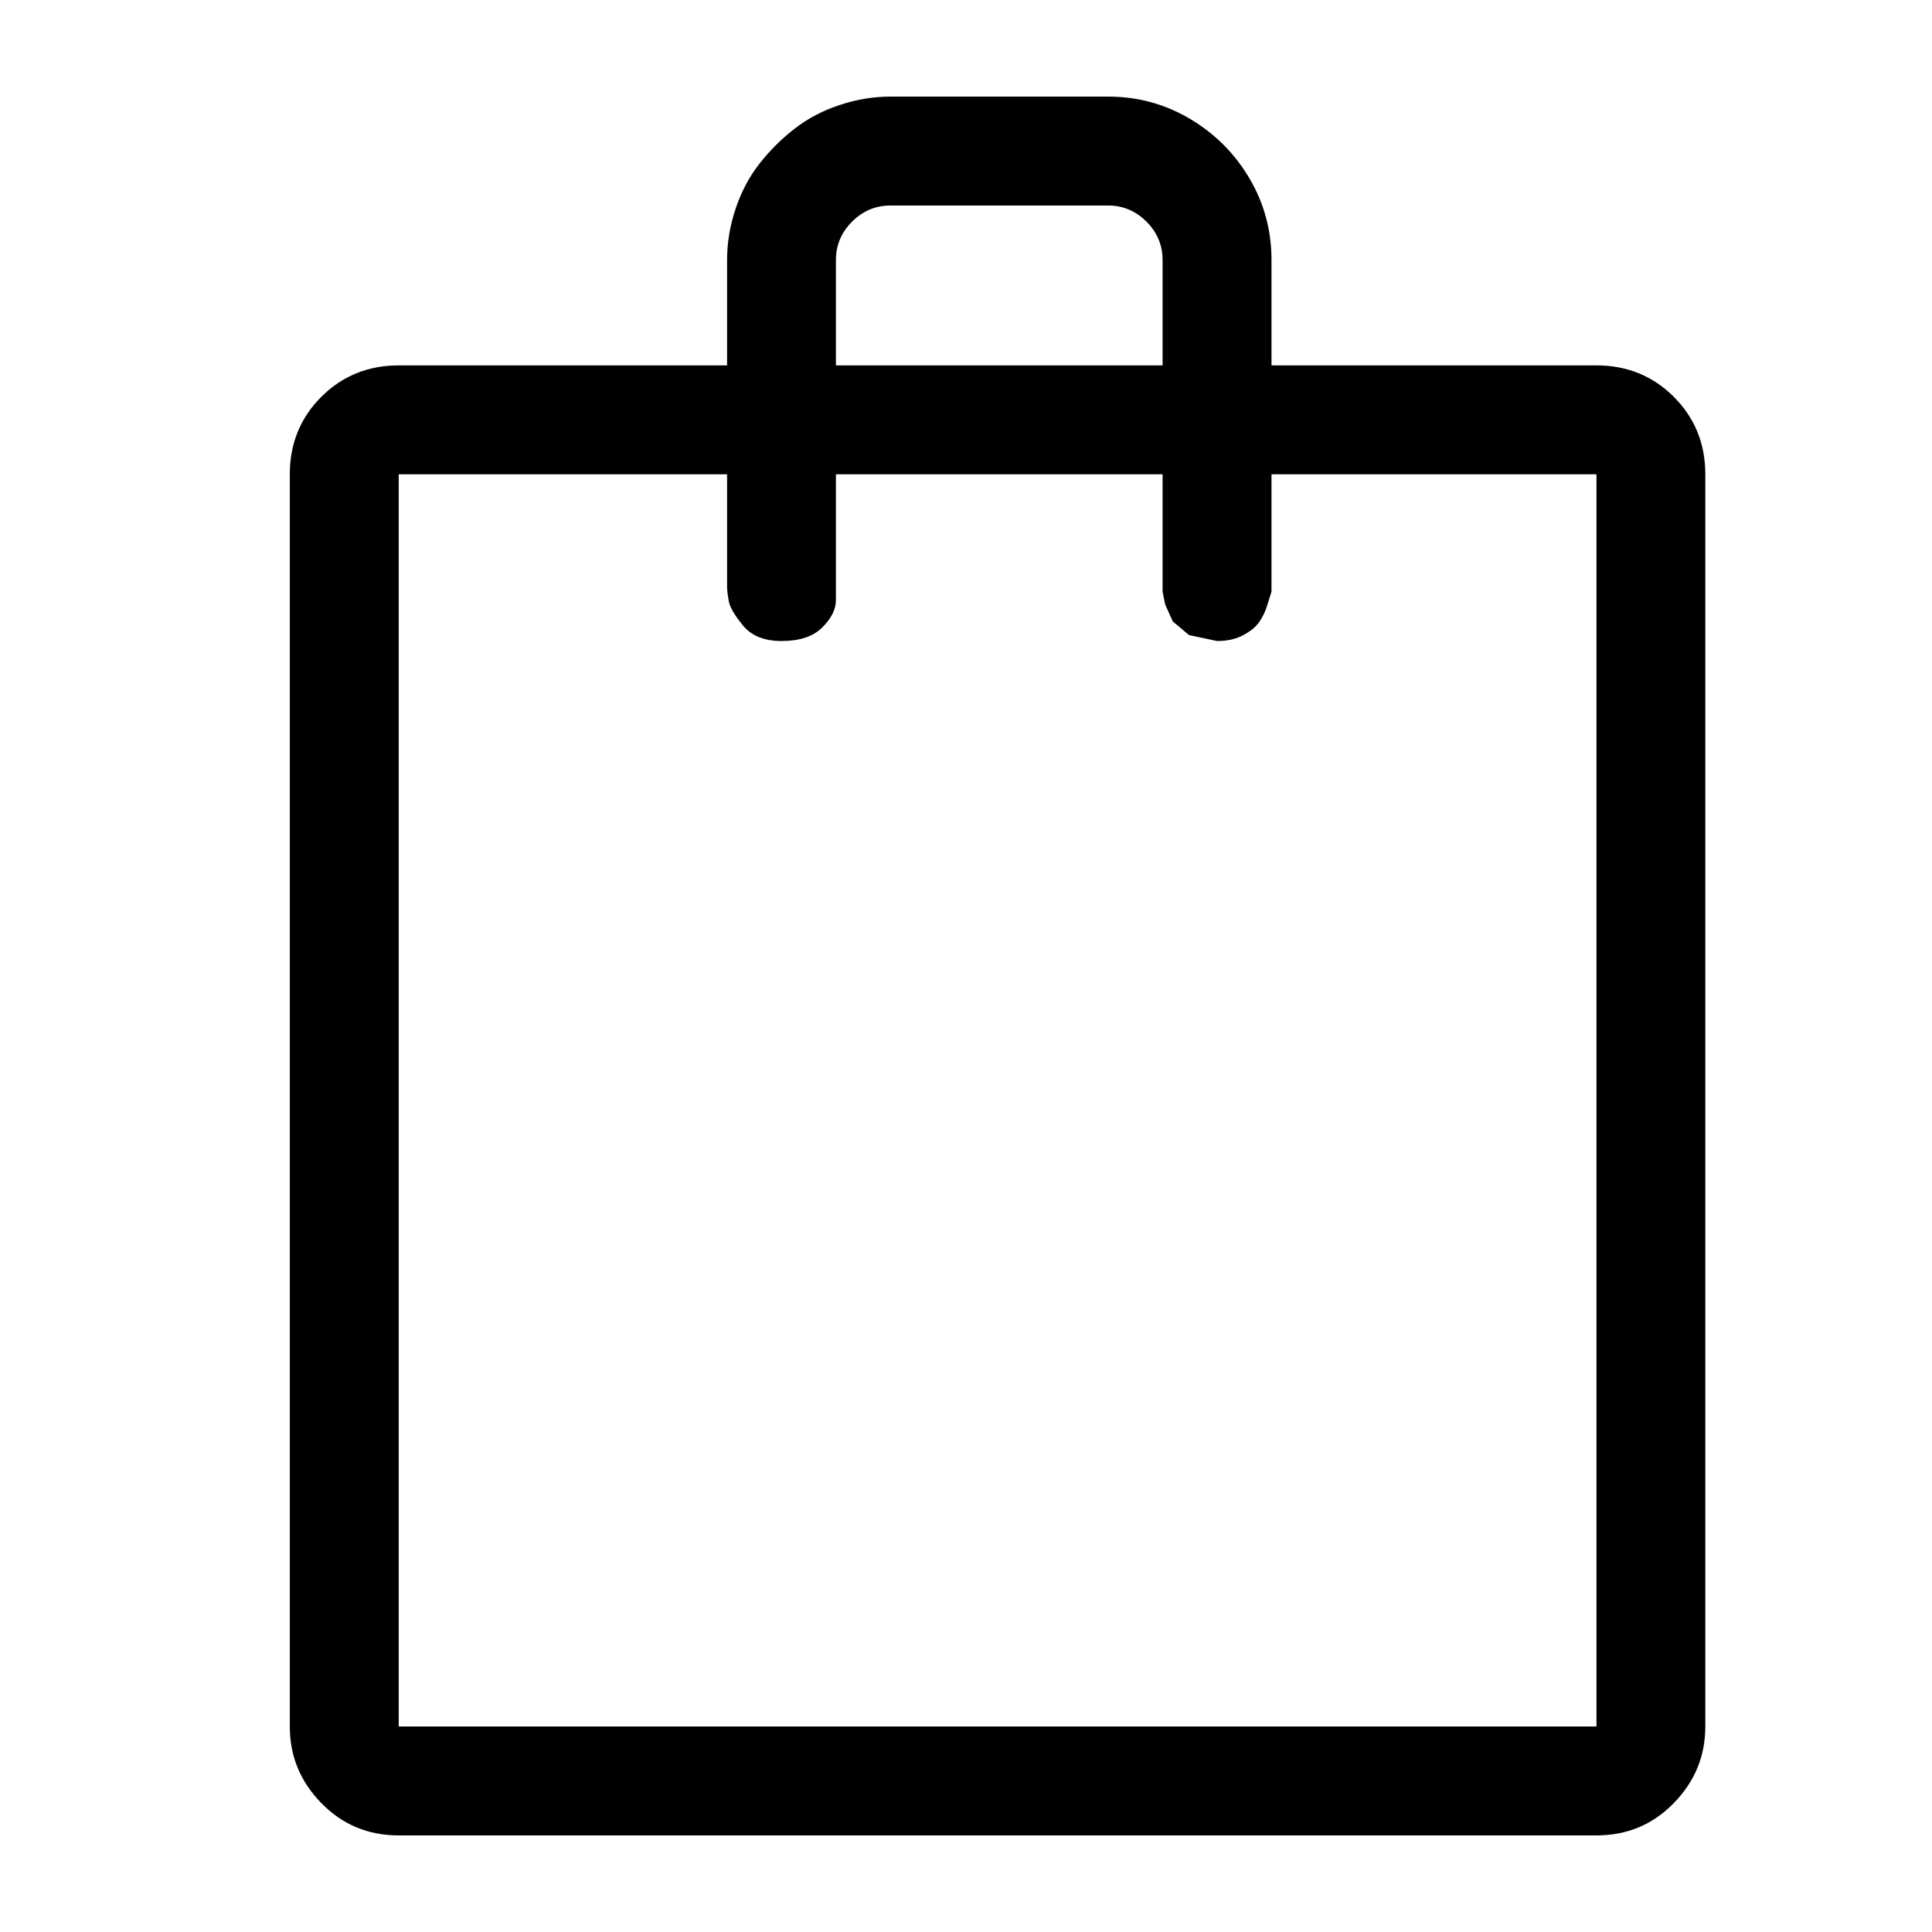 <svg width="24" height="24" viewBox="0 0 24 24" fill="none" xmlns="http://www.w3.org/2000/svg">
<path d="M19.832 4.539H15.795V3.229C15.795 2.863 15.703 2.524 15.52 2.214C15.337 1.905 15.09 1.658 14.78 1.475C14.47 1.292 14.132 1.2 13.766 1.2H11.061C10.849 1.2 10.638 1.235 10.427 1.306C10.215 1.376 10.028 1.475 9.867 1.602C9.704 1.728 9.56 1.873 9.433 2.035C9.306 2.197 9.208 2.384 9.137 2.595C9.067 2.806 9.032 3.018 9.032 3.229V4.539H4.953C4.572 4.539 4.252 4.67 3.991 4.93C3.73 5.191 3.6 5.512 3.6 5.892V21.447C3.6 21.814 3.73 22.131 3.991 22.398C4.252 22.666 4.572 22.8 4.953 22.8H19.832C20.212 22.8 20.533 22.666 20.793 22.398C21.054 22.131 21.184 21.814 21.184 21.447V5.892C21.184 5.512 21.054 5.191 20.793 4.93C20.533 4.67 20.212 4.539 19.832 4.539ZM10.384 3.229C10.384 3.046 10.451 2.887 10.585 2.753C10.719 2.62 10.877 2.553 11.061 2.553H13.766C13.949 2.553 14.108 2.62 14.242 2.753C14.375 2.887 14.442 3.046 14.442 3.229V4.539H10.384V3.229ZM19.832 21.447H4.953V5.892H9.032V7.287C9.032 7.329 9.039 7.389 9.053 7.467C9.067 7.544 9.127 7.646 9.232 7.773C9.338 7.9 9.497 7.963 9.708 7.963C9.933 7.963 10.102 7.907 10.215 7.794C10.328 7.681 10.384 7.569 10.384 7.456V5.892H14.442V7.35L14.474 7.509L14.569 7.72L14.77 7.889L15.119 7.963C15.245 7.963 15.355 7.939 15.446 7.889C15.538 7.84 15.605 7.784 15.647 7.72C15.689 7.657 15.721 7.59 15.742 7.519C15.763 7.449 15.781 7.393 15.795 7.35V5.892H19.832V21.447Z" fill="black"/>
</svg>
